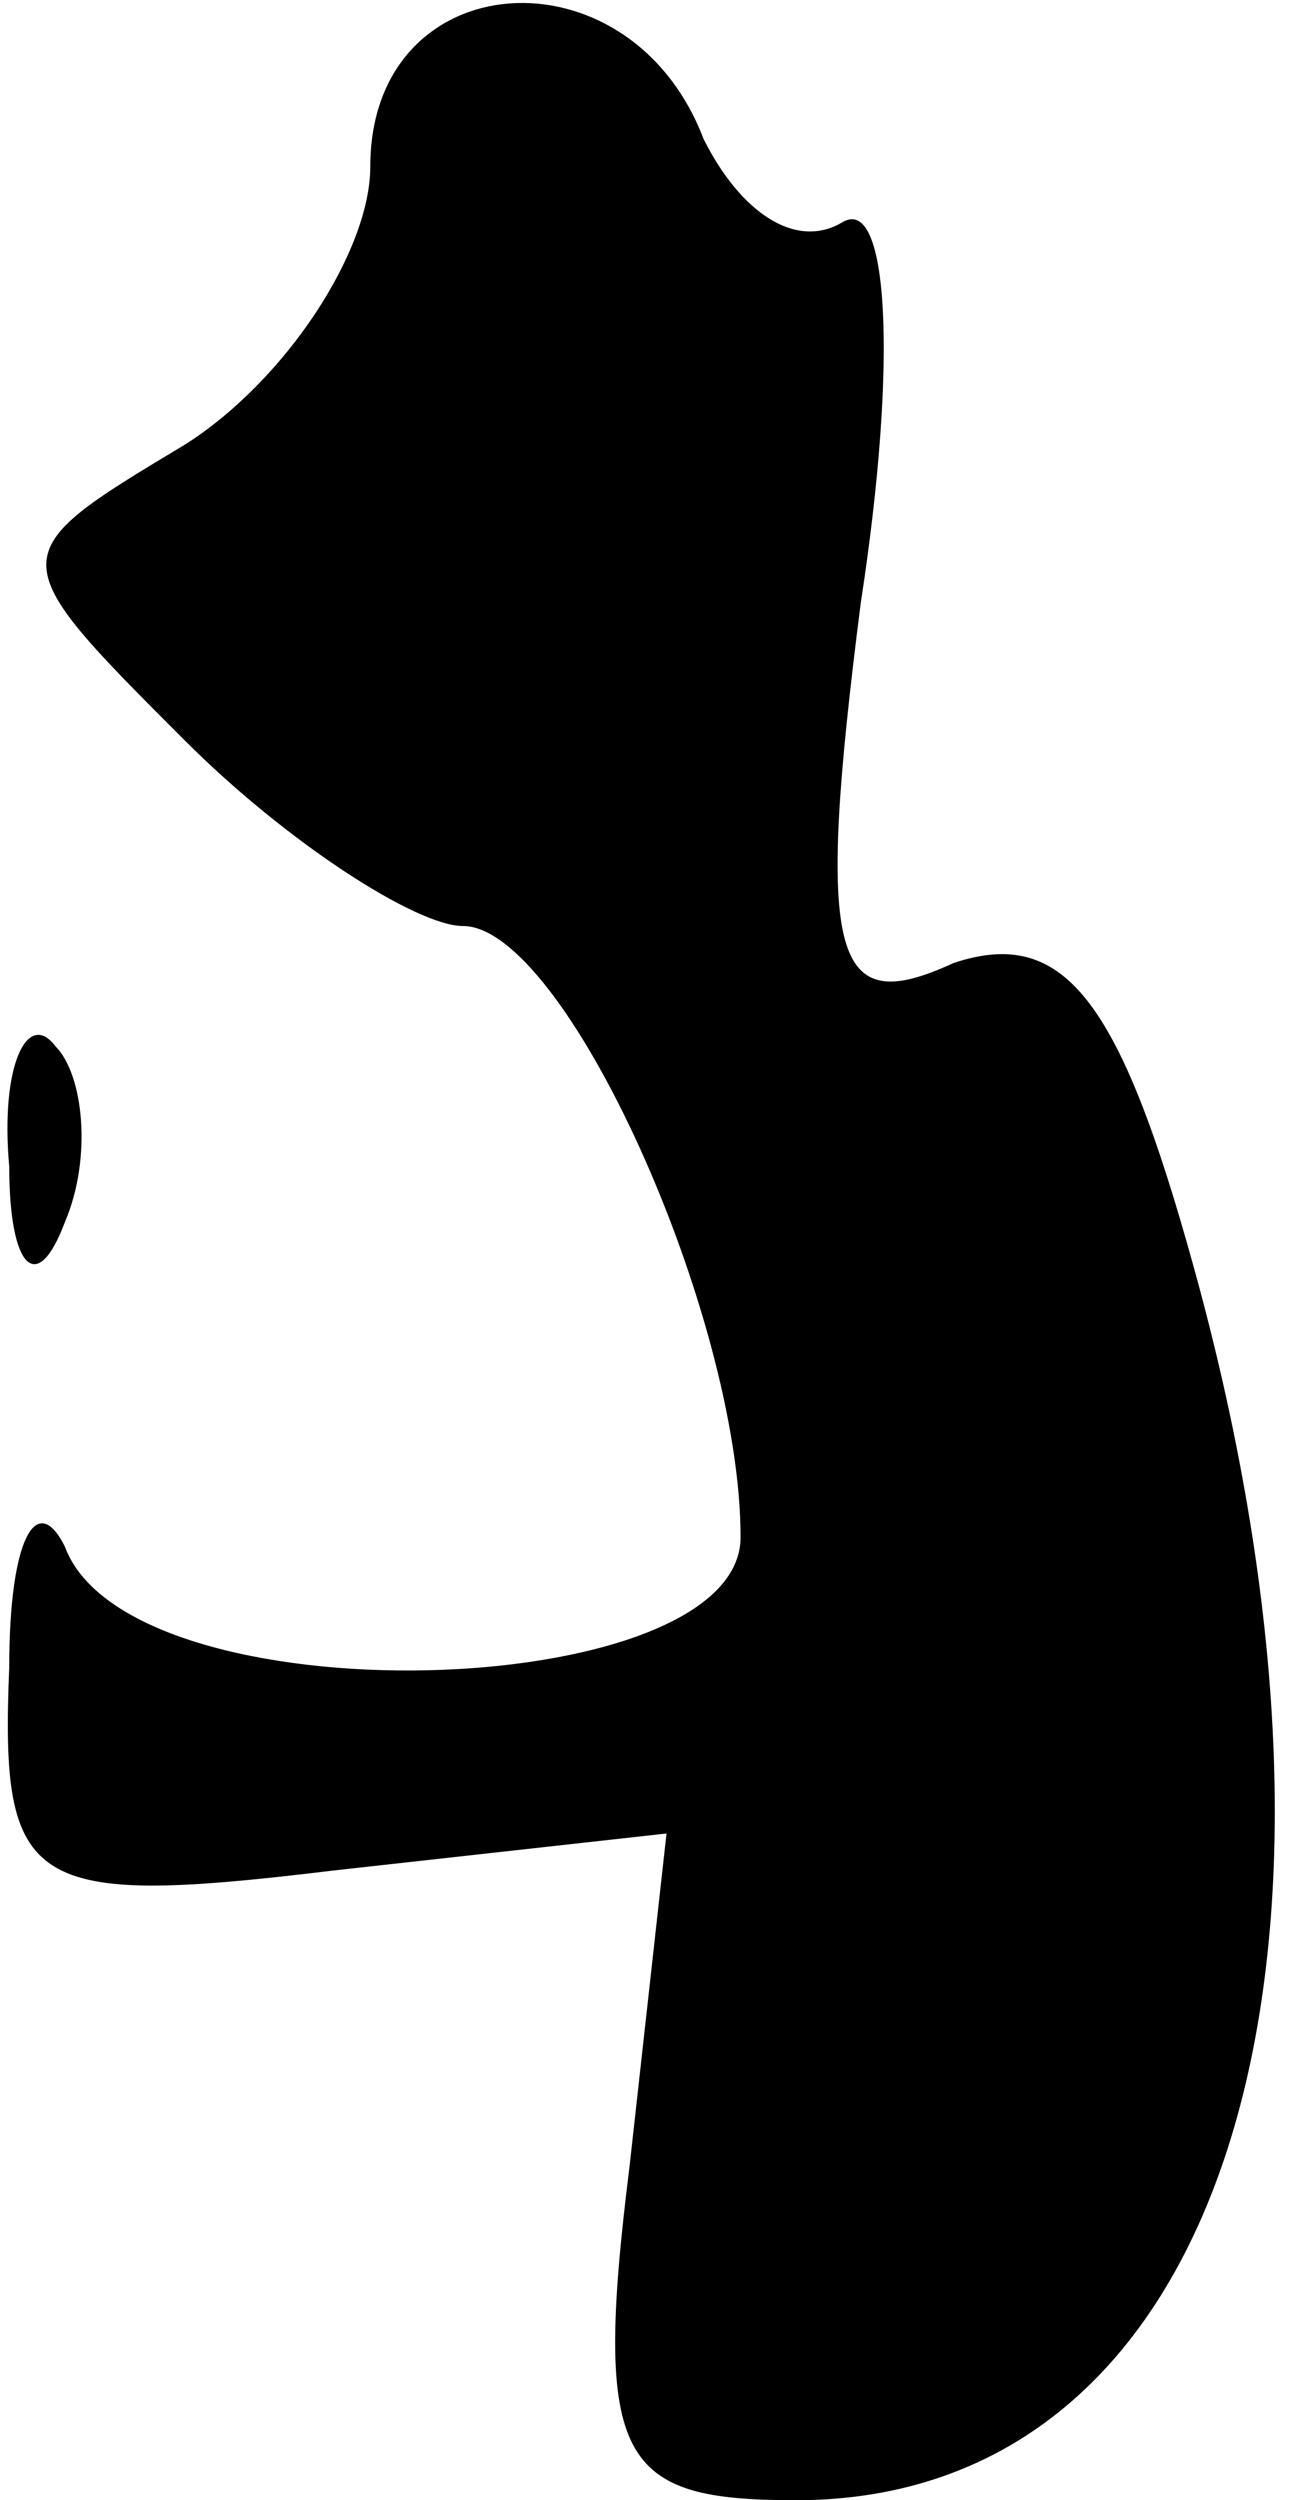 <?xml version="1.0" standalone="no"?>
<!DOCTYPE svg PUBLIC "-//W3C//DTD SVG 20010904//EN"
 "http://www.w3.org/TR/2001/REC-SVG-20010904/DTD/svg10.dtd">
<svg version="1.0" xmlns="http://www.w3.org/2000/svg"
 width="14pt" height="27pt" viewBox="0 0 14 27"
 preserveAspectRatio="xMidYMid meet">
<g transform="translate(0,27) scale(0.1,-0.1)"
fill="#000000" stroke="none">
<path fill="#000000" stroke="none" d="M40 252 c0 -9 -9 -23 -20 -30 -20 -12
-20 -12 0 -32 11 -11 25 -20 30 -20 11 0 30 -42 30 -66 0 -18 -66 -20 -73 -1
-3 6 -6 1 -6 -13 -1 -24 2 -26 35 -22 l36 4 -4 -36 c-4 -32 -1 -36 18 -36 46
0 64 57 43 133 -8 29 -14 37 -26 33 -13 -6 -15 0 -10 39 4 26 3 44 -2 41 -5
-3 -11 1 -15 9 -8 21 -36 19 -36 -3z"/>
<path fill="#000000" stroke="none" d="M1 144 c0 -11 3 -14 6 -6 3 7 2 16 -1
19 -3 4 -6 -2 -5 -13z"/>
</g>
</svg>
